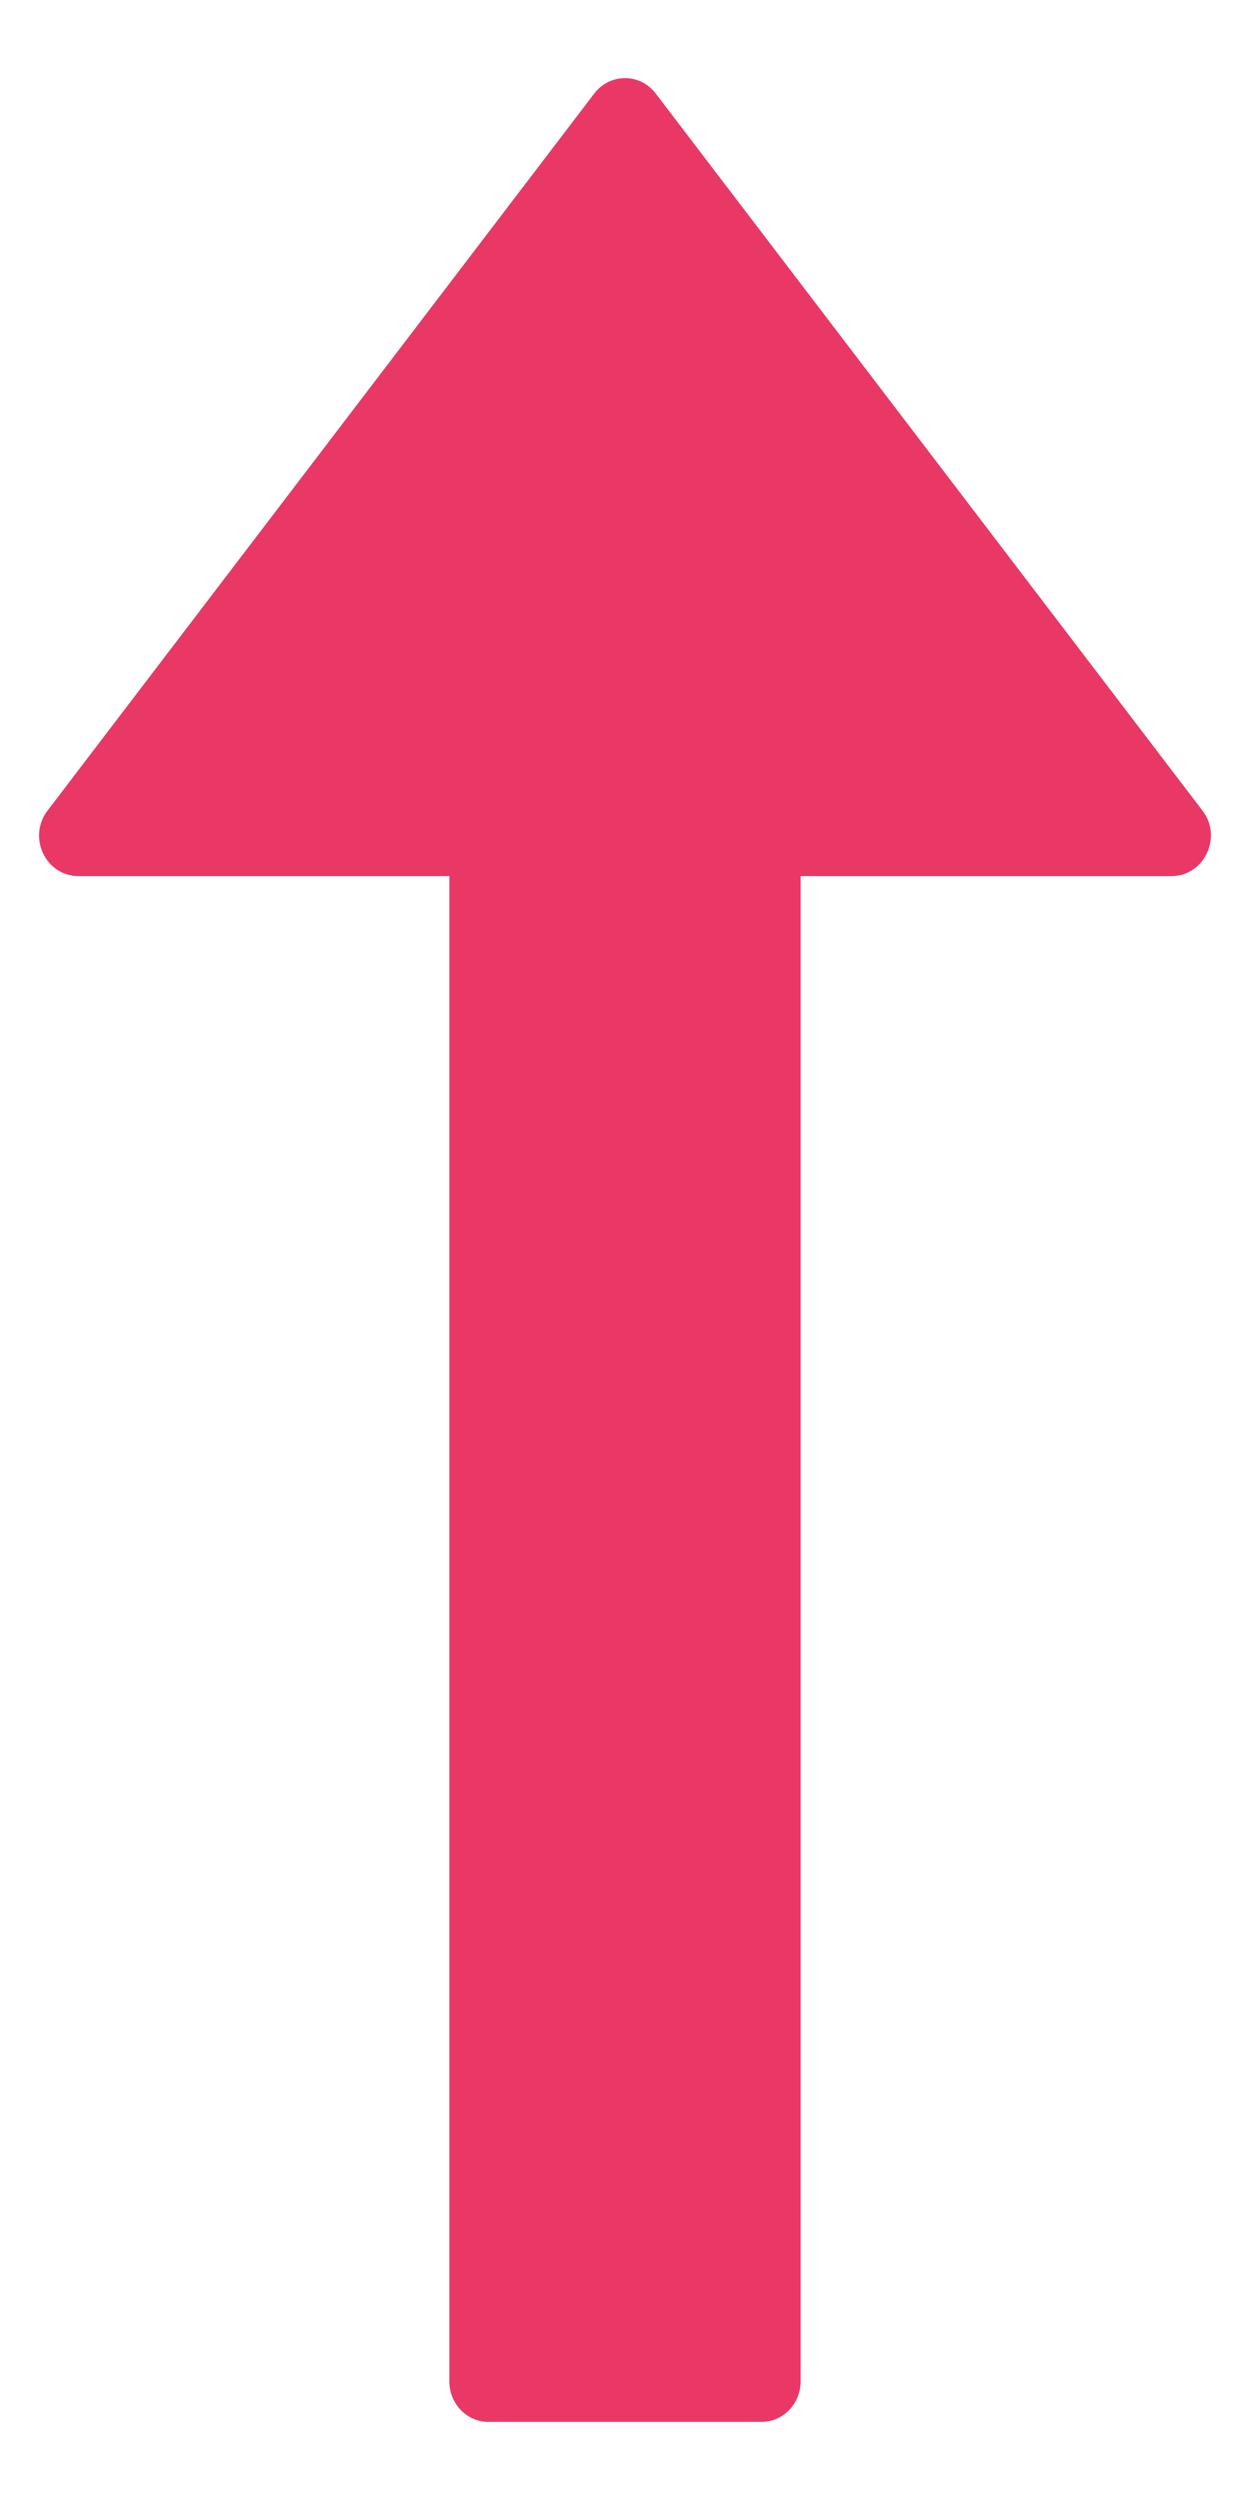 <?xml version="1.0" encoding="UTF-8"?>
<svg width="8px" height="16px" viewBox="0 0 8 16" version="1.1" xmlns="http://www.w3.org/2000/svg" xmlns:xlink="http://www.w3.org/1999/xlink">
    <title>2.icon3</title>
    <g id="页面-1" stroke="none" stroke-width="1" fill="none" fill-rule="evenodd">
        <g id="01首页" transform="translate(-99, -2804)" fill="#E93865">
            <g id="编组-27备份-2" transform="translate(20, 2307)">
                <g id="编组-27" transform="translate(20, 79)">
                    <g id="编组-25备份-8" transform="translate(0, 406)">
                        <g id="2.icon3" transform="translate(51, 8)">
                            <path d="M12.197,4.599 C12.097,4.467 11.903,4.467 11.803,4.599 L8.305,9.187 C8.174,9.358 8.292,9.607 8.502,9.607 L10.876,9.607 L10.876,19.241 C10.876,19.384 10.988,19.5 11.125,19.5 L12.875,19.5 C13.012,19.5 13.124,19.384 13.124,19.241 L13.124,9.607 L15.498,9.607 C15.708,9.607 15.826,9.355 15.695,9.187 L12.197,4.599 Z" id="Path备份" transform="translate(12, 12) rotate(-360) translate(-12, -12) "></path>
                        </g>
                    </g>
                </g>
            </g>
        </g>
    </g>
</svg>